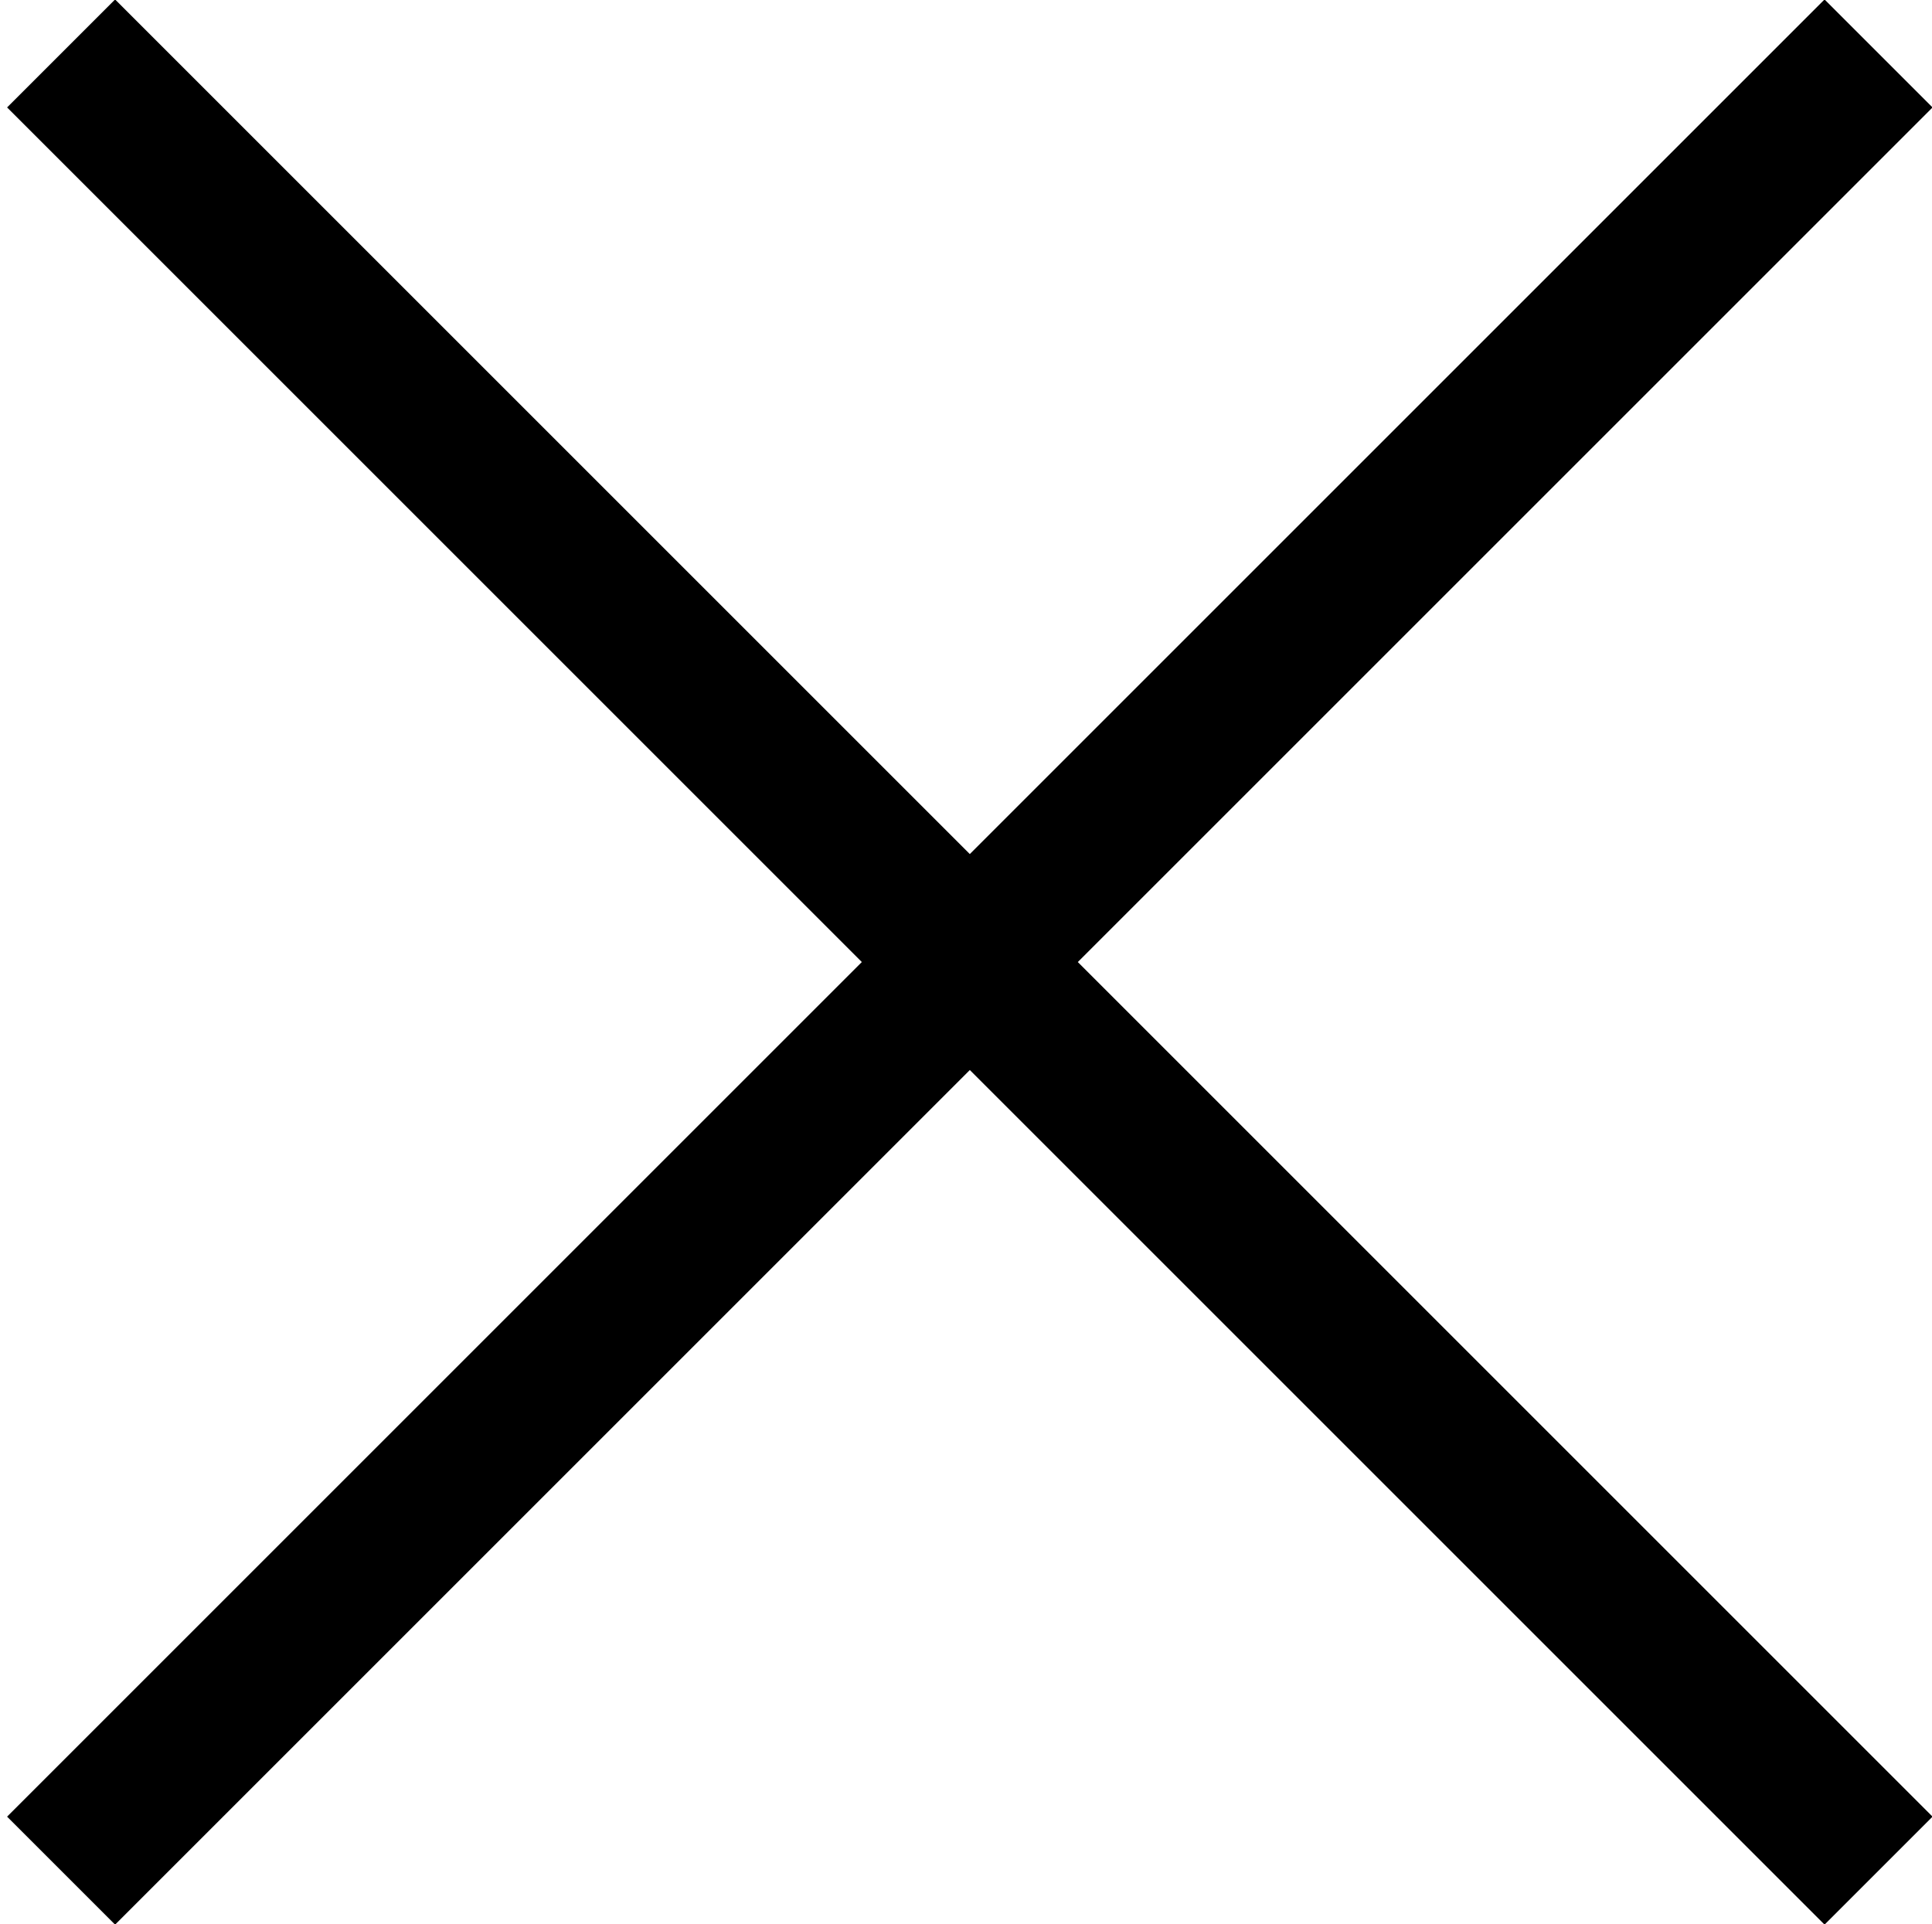 <svg xmlns="http://www.w3.org/2000/svg" viewBox="0 0 25.3 25.2" enable-background="new 0 0 25.3 25.2"><path stroke="#000" stroke-width="2" stroke-miterlimit="10" fill="none" d="M.8.7l23.8 23.8M24.6.7L.8 24.5"/></svg>